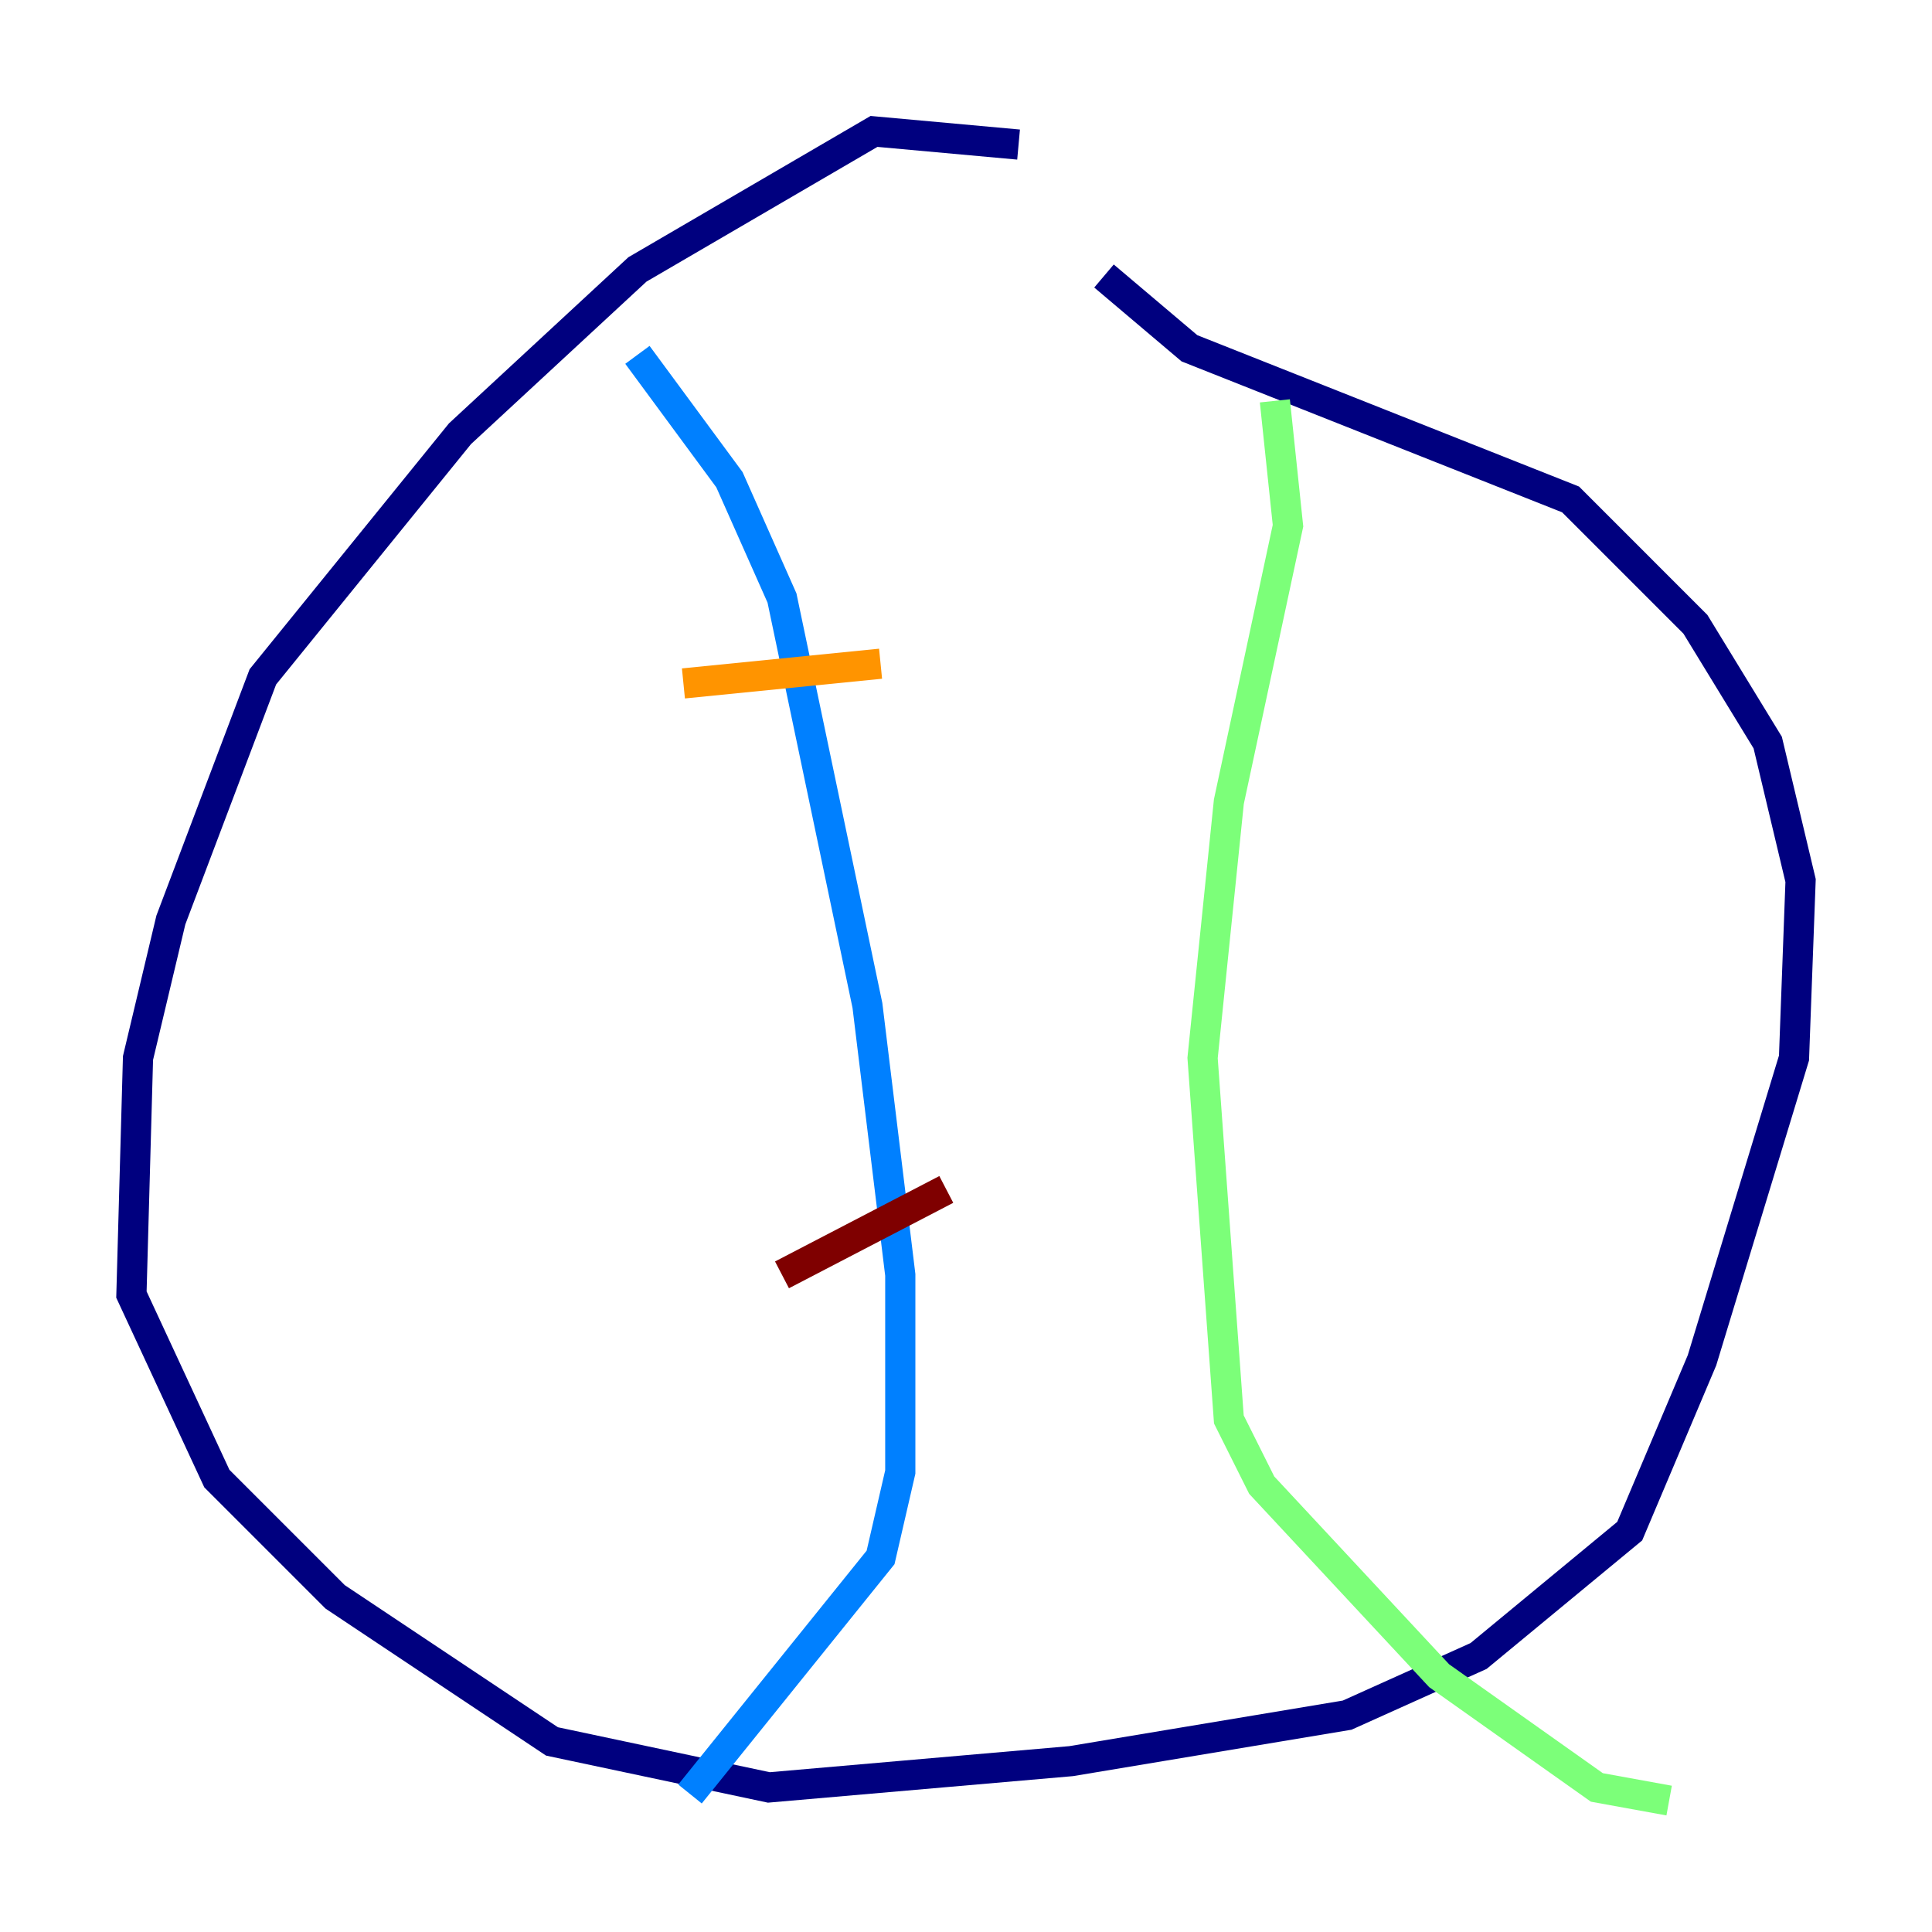 <?xml version="1.0" encoding="utf-8" ?>
<svg baseProfile="tiny" height="128" version="1.2" viewBox="0,0,128,128" width="128" xmlns="http://www.w3.org/2000/svg" xmlns:ev="http://www.w3.org/2001/xml-events" xmlns:xlink="http://www.w3.org/1999/xlink"><defs /><polyline fill="none" points="67.483,9.578 57.905,8.707 42.231,17.85 30.476,28.735 17.415,44.843 11.32,60.952 9.143,70.095 8.707,85.769 14.367,97.959 22.204,105.796 36.571,115.374 50.939,118.422 70.966,116.68 89.252,113.633 97.959,109.714 107.973,101.442 112.762,90.122 118.857,70.095 119.293,58.34 117.116,49.197 112.326,41.361 104.054,33.088 78.803,23.075 73.143,18.286" stroke="#00007f" stroke-width="2" /><polyline fill="none" points="42.231,23.51 48.327,31.782 51.809,39.619 57.469,66.612 59.646,84.463 59.646,97.524 58.34,103.184 45.714,118.857" stroke="#0080ff" stroke-width="2" /><polyline fill="none" points="84.463,26.558 85.333,34.83 81.415,53.116 79.674,70.095 81.415,94.041 83.592,98.395 95.347,111.02 105.796,118.422 110.585,119.293" stroke="#7cff79" stroke-width="2" /><polyline fill="none" points="45.279,45.279 58.34,43.973" stroke="#ff9400" stroke-width="2" /><polyline fill="none" points="51.809,84.463 62.694,78.803" stroke="#7f0000" stroke-width="2" /></svg>